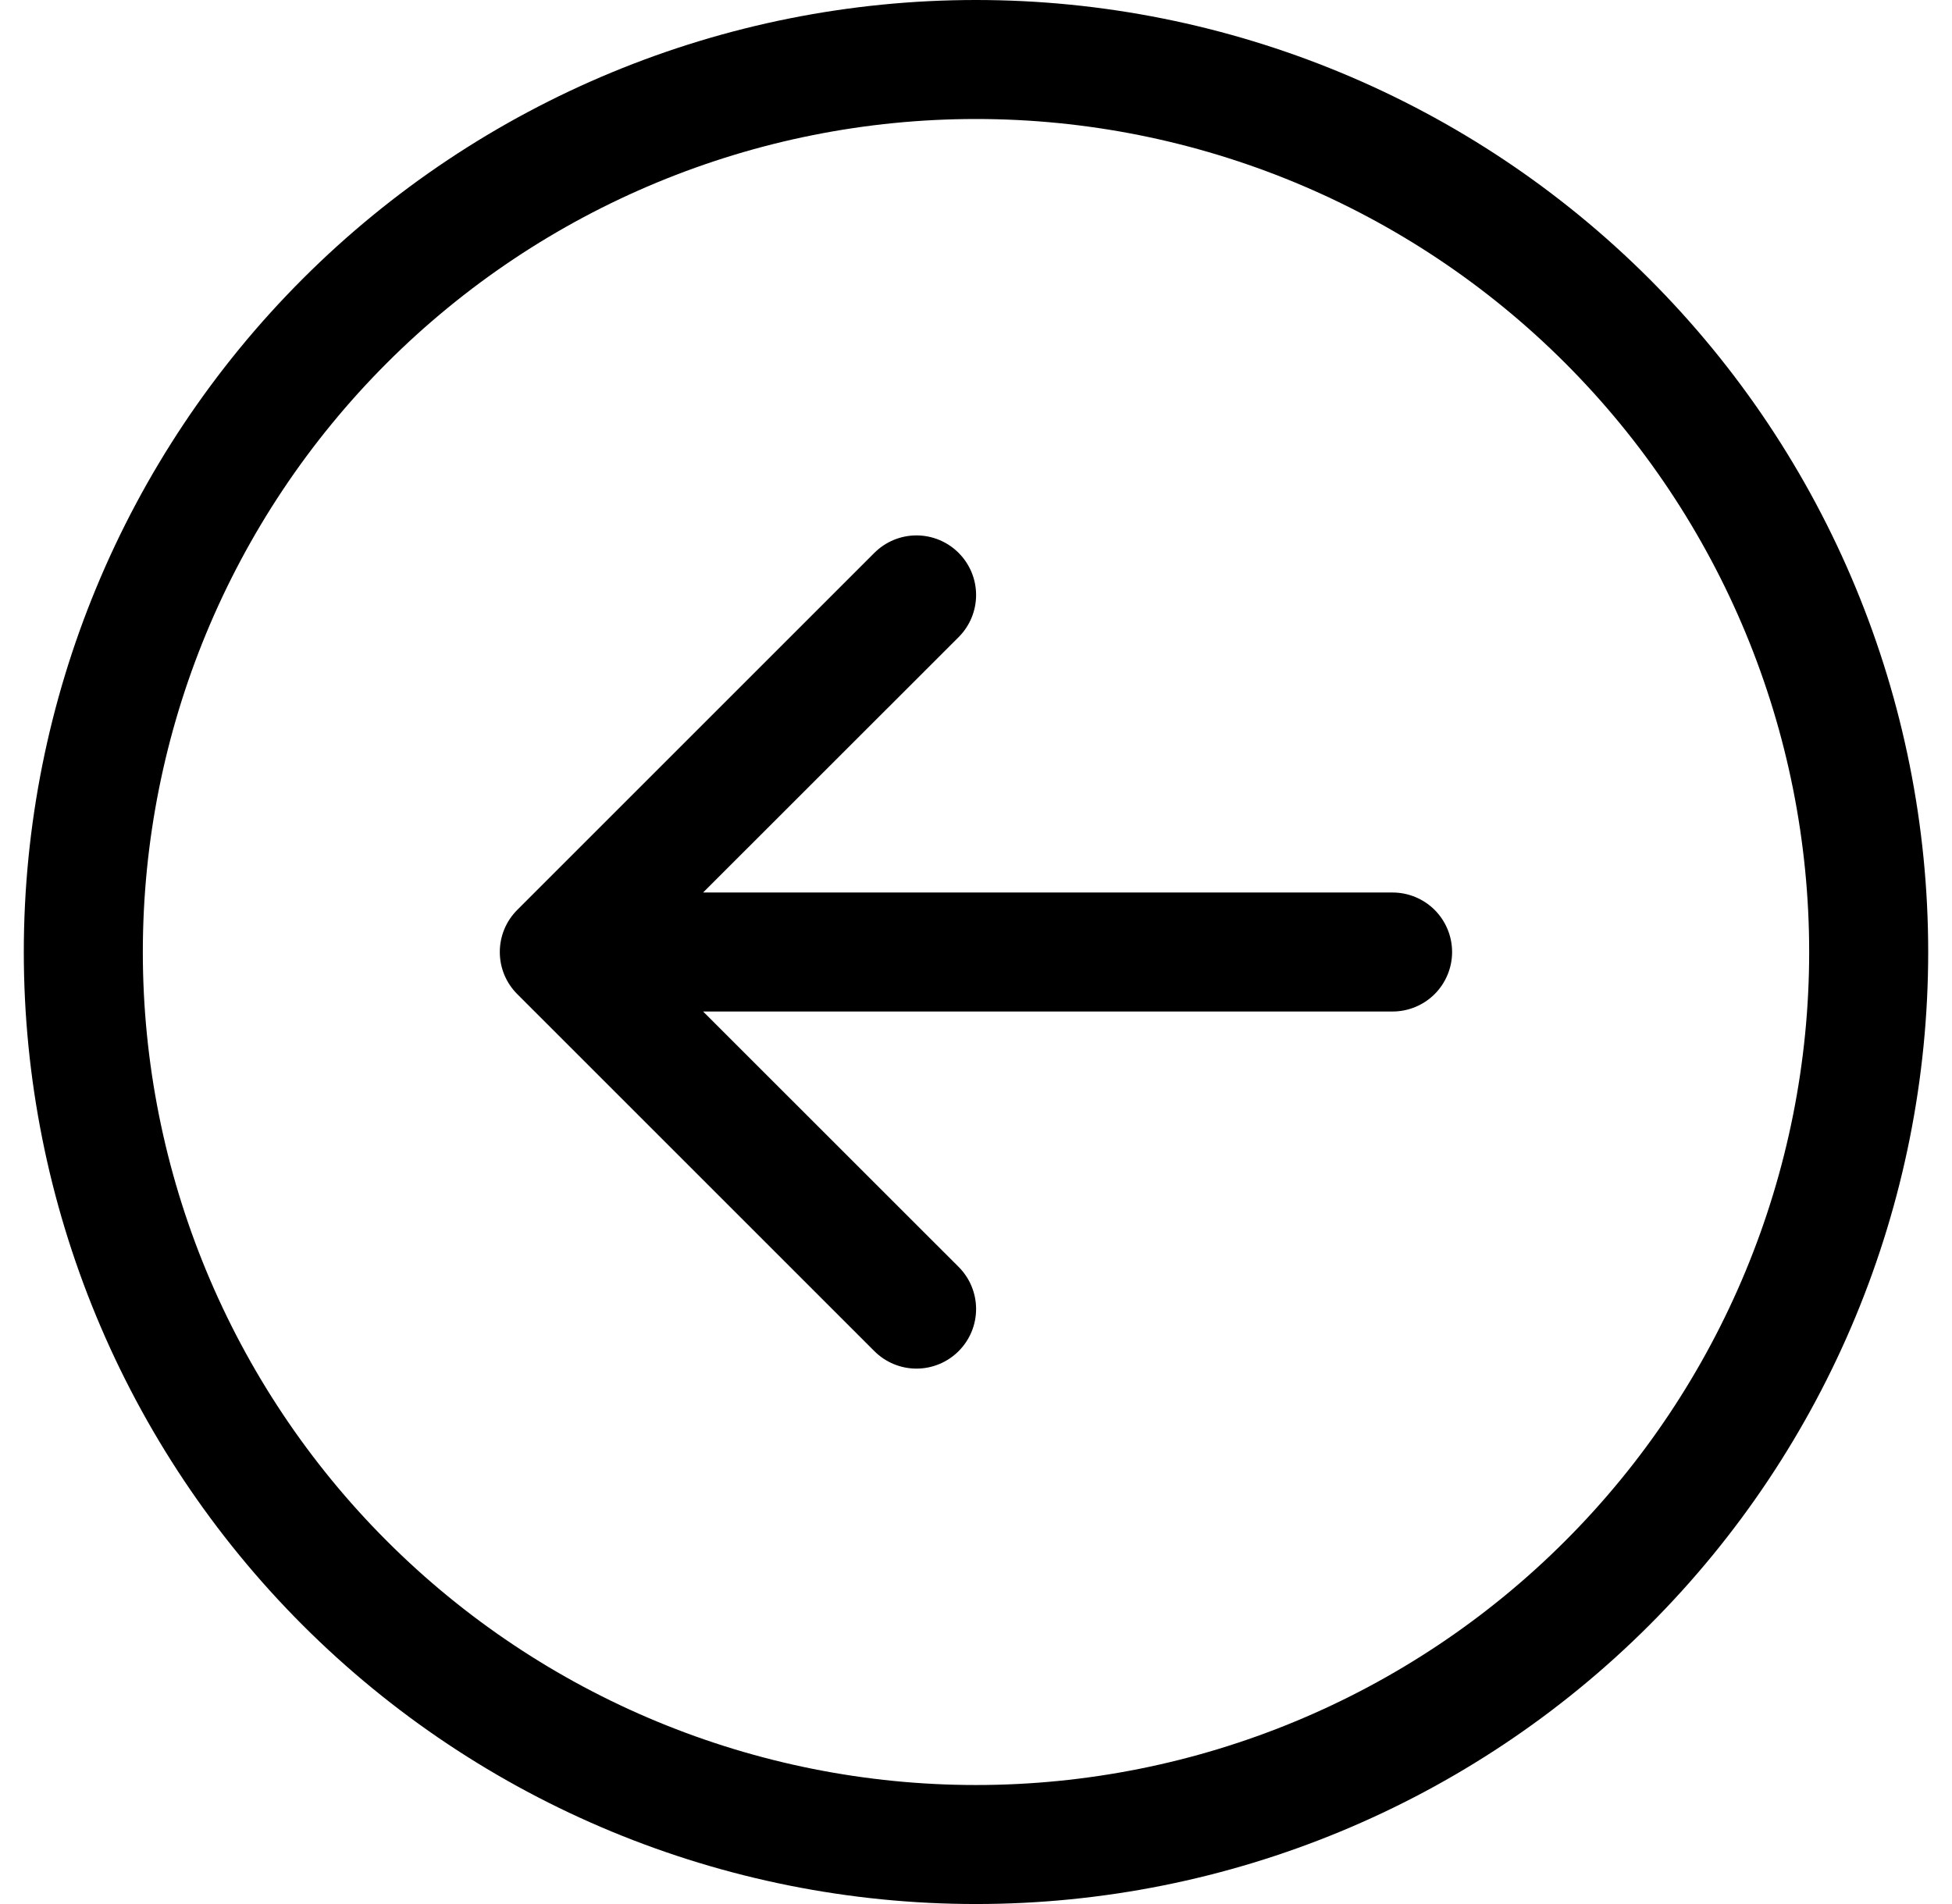 <svg width="41" height="40" viewBox="0 0 41 40" fill="none" xmlns="http://www.w3.org/2000/svg">
<g clip-path="url(#clip0_301_8162)">
<path fill-rule="evenodd" clip-rule="evenodd" d="M20.5 2.5C15.859 2.5 11.408 4.344 8.126 7.626C4.844 10.908 3 15.359 3 20C3 24.641 4.844 29.093 8.126 32.374C11.408 35.656 15.859 37.5 20.5 37.5C25.141 37.5 29.593 35.656 32.874 32.374C36.156 29.093 38 24.641 38 20C38 15.359 36.156 10.908 32.874 7.626C29.593 4.344 25.141 2.5 20.5 2.5ZM20.5 40C15.196 40 10.109 37.893 6.358 34.142C2.607 30.391 0.5 25.304 0.5 20C0.5 14.696 2.607 9.609 6.358 5.858C10.109 2.107 15.196 0 20.5 0C25.804 0 30.891 2.107 34.642 5.858C38.393 9.609 40.5 14.696 40.5 20C40.5 25.304 38.393 30.391 34.642 34.142C30.891 37.893 25.804 40 20.5 40ZM29.25 21.25C29.581 21.25 29.899 21.118 30.134 20.884C30.368 20.649 30.5 20.331 30.5 20C30.5 19.669 30.368 19.351 30.134 19.116C29.899 18.882 29.581 18.75 29.25 18.75H14.768L20.135 13.385C20.37 13.15 20.502 12.832 20.502 12.5C20.502 12.168 20.37 11.85 20.135 11.615C19.9 11.38 19.582 11.248 19.25 11.248C18.918 11.248 18.6 11.38 18.365 11.615L10.865 19.115C10.749 19.231 10.656 19.369 10.593 19.521C10.53 19.673 10.498 19.836 10.498 20C10.498 20.164 10.53 20.327 10.593 20.479C10.656 20.631 10.749 20.769 10.865 20.885L18.365 28.385C18.6 28.62 18.918 28.752 19.25 28.752C19.582 28.752 19.9 28.62 20.135 28.385C20.37 28.15 20.502 27.832 20.502 27.5C20.502 27.168 20.37 26.85 20.135 26.615L14.768 21.25H29.25Z" fill="black"/>
</g>
<defs>
<clipPath id="clip0_301_8162">
<rect width="40" height="40" fill="white" transform="translate(40.5) rotate(90)"/>
</clipPath>
</defs>
</svg>
